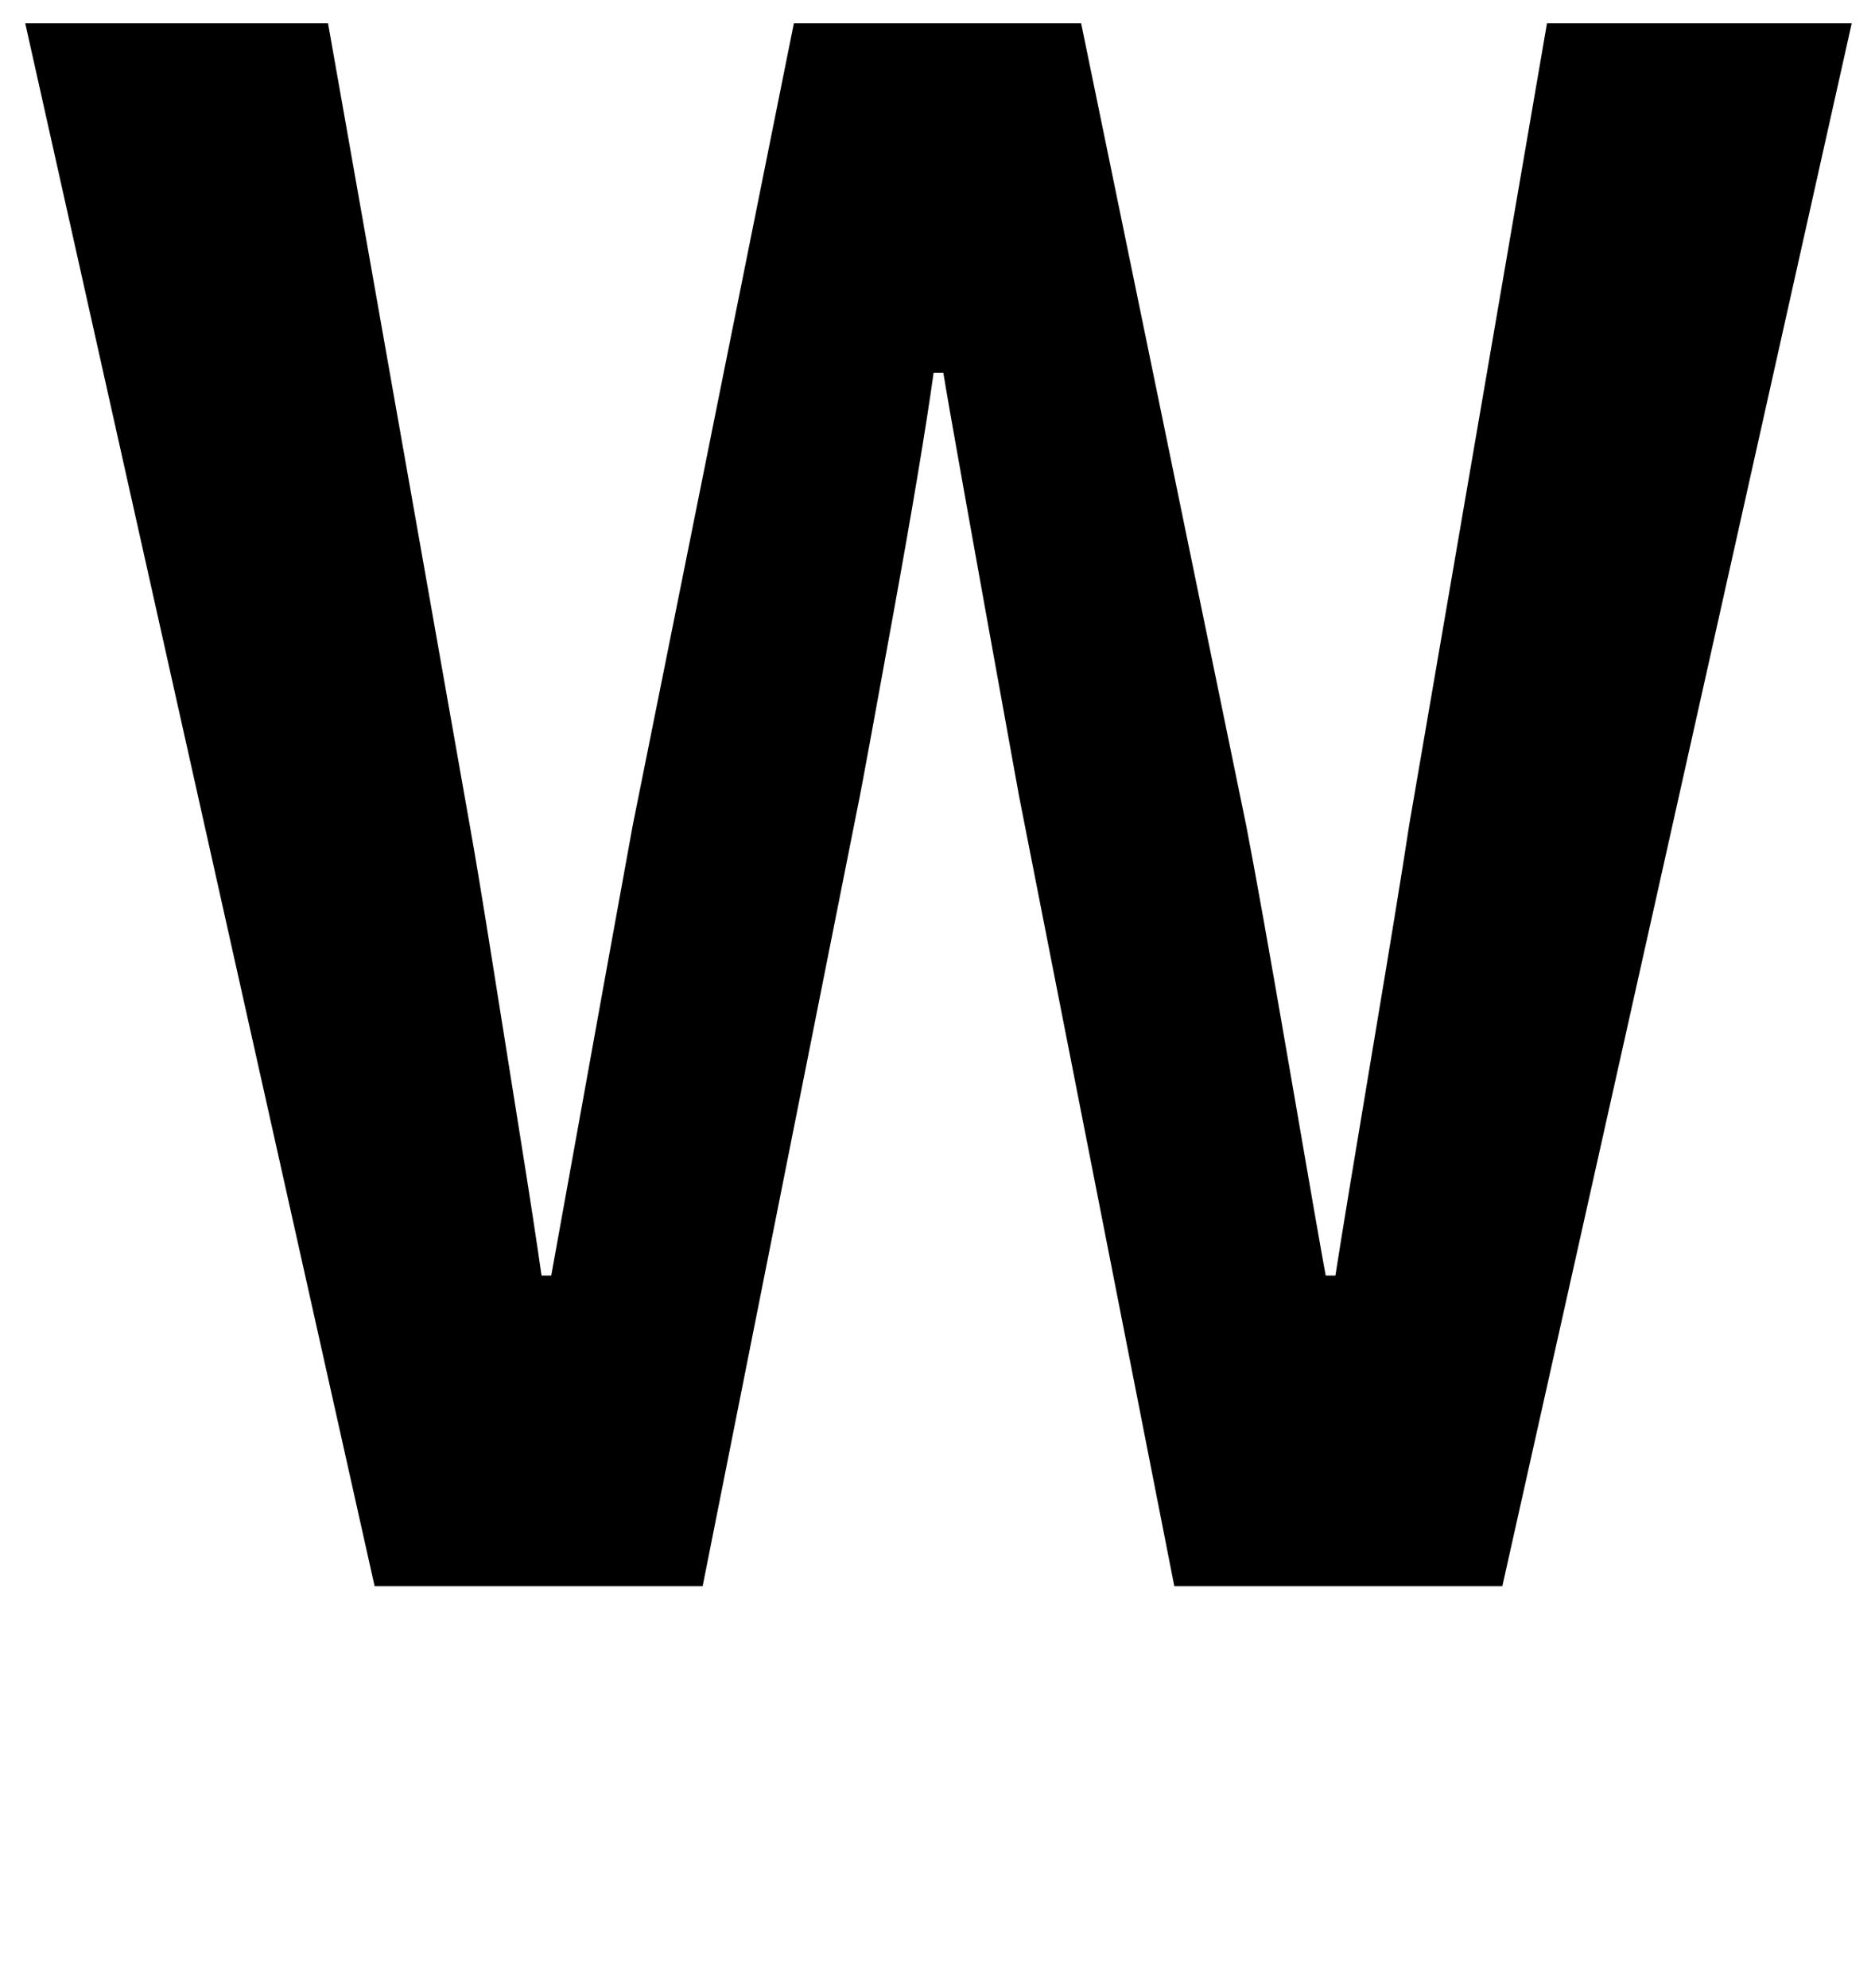 <?xml version="1.0" standalone="no"?>
<!DOCTYPE svg PUBLIC "-//W3C//DTD SVG 1.1//EN" "http://www.w3.org/Graphics/SVG/1.1/DTD/svg11.dtd" >
<svg xmlns="http://www.w3.org/2000/svg" xmlns:xlink="http://www.w3.org/1999/xlink" version="1.1" viewBox="0 0 966 1024">
  <g transform="matrix(1 0 0 -1 0 817)">
   <path fill="currentColor"
d="M13 805h156l73 -413q4 -22 12 -72.5t14.5 -91t10.5 -68.5h5q35 194 42 232l83 413h148l85 -413q7 -36 22.5 -126t18.5 -106h5q5 32 19 115.5t19 116.5l71 413h157l-180 -805h-169l-80 407q-35 193 -39 218h-5q-6 -43 -21 -125.5t-17 -92.5l-81 -407h-169z" />
  </g>

</svg>
